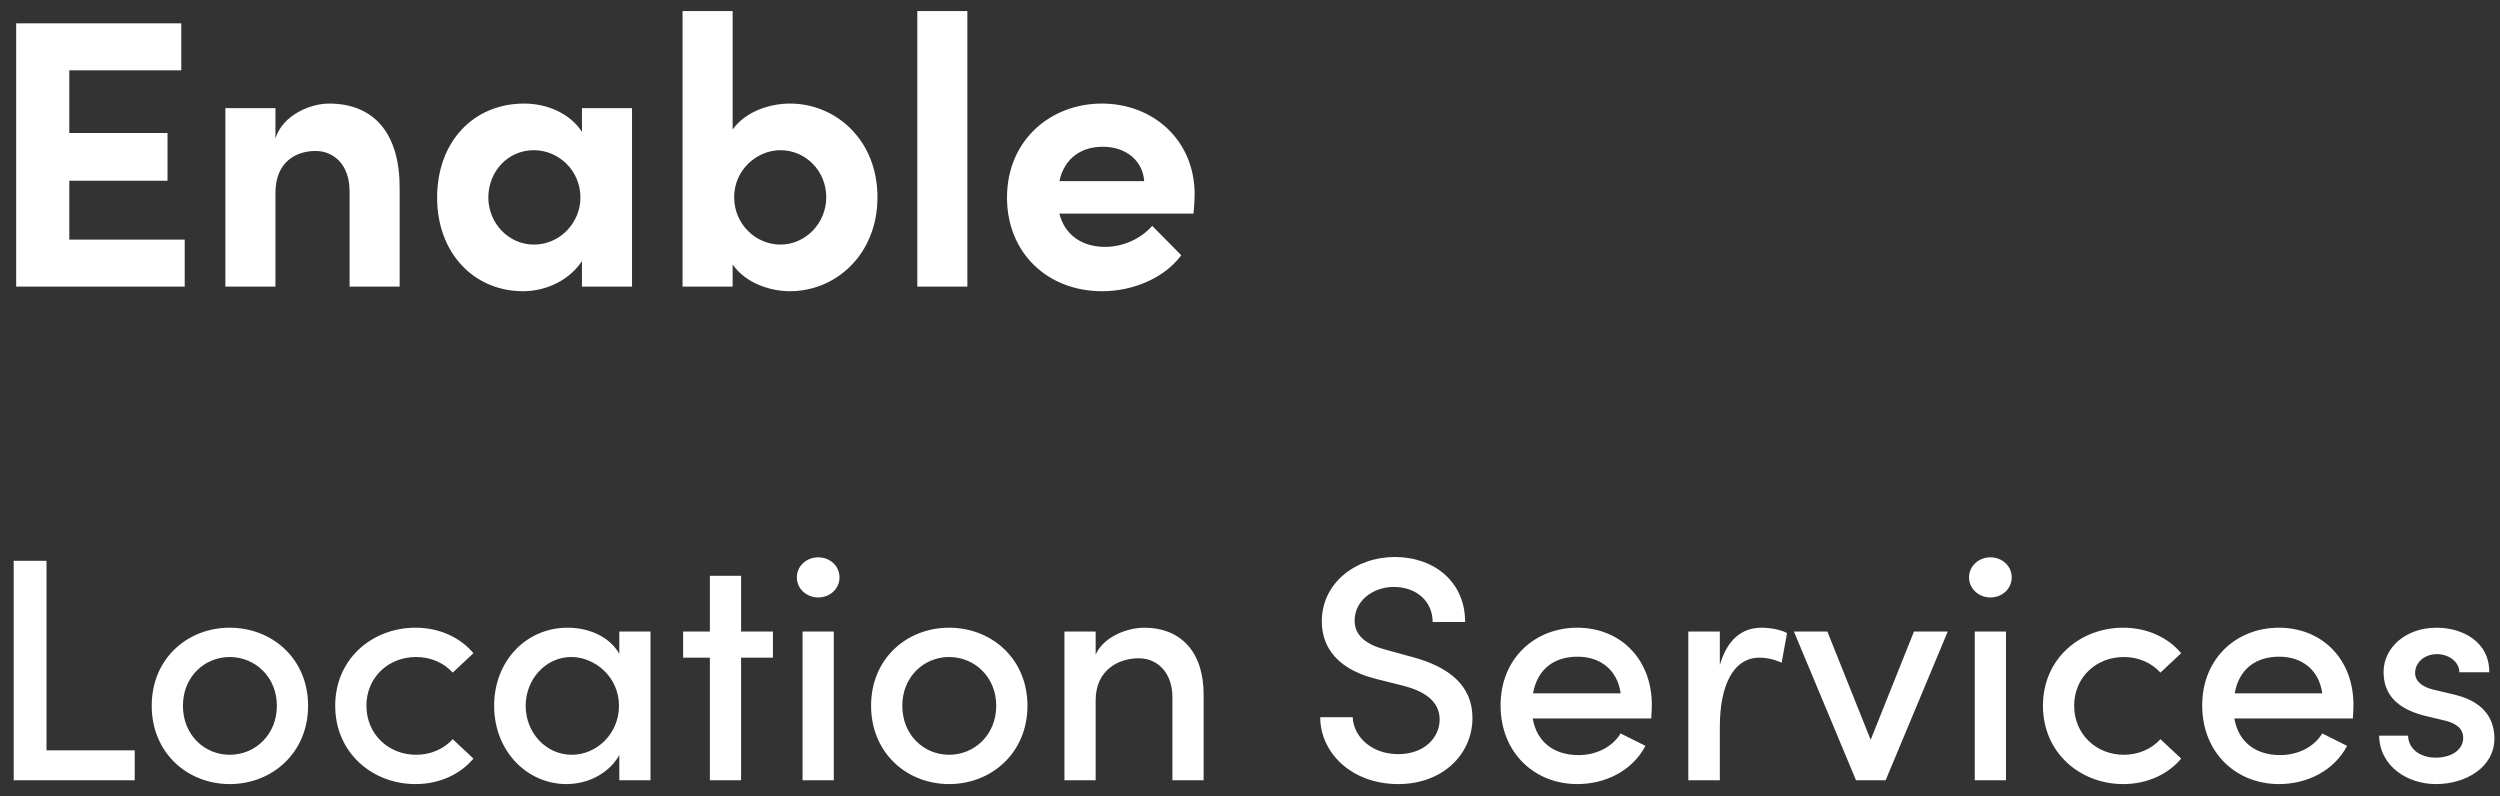 <svg width="157" height="50" viewBox="0 0 157 50" fill="none" xmlns="http://www.w3.org/2000/svg">
<rect x="0" y="0" width="157" height="50" fill="#333333" stroke="none"/>
<path d="M4.352 11.352H10.52V8.352H4.352V4.416H11.384V1.464H1.016V18H11.6V15.048H4.352V11.352ZM20.658 6.504C19.554 6.504 17.778 7.176 17.298 8.688V6.792H14.154V18H17.298V12.12C17.298 10.08 18.69 9.48 19.818 9.48C20.898 9.48 21.954 10.272 21.954 12.024V18H25.098V11.856C25.122 8.496 23.586 6.504 20.658 6.504ZM36.547 8.28C35.803 7.128 34.363 6.504 32.923 6.504C29.707 6.504 27.451 8.928 27.451 12.408C27.451 15.888 29.755 18.288 32.851 18.288C34.363 18.288 35.803 17.544 36.547 16.392V18H39.691V6.792H36.547V8.28ZM33.547 15.36C31.891 15.36 30.667 13.968 30.667 12.408C30.667 10.776 31.891 9.432 33.523 9.432C35.083 9.432 36.451 10.704 36.451 12.408C36.451 14.016 35.131 15.36 33.547 15.36ZM49.609 6.504C48.337 6.504 46.801 7.008 46.009 8.136V0.696H42.865V18H46.009V16.608C46.801 17.76 48.337 18.288 49.609 18.288C52.489 18.288 55.105 15.984 55.105 12.384C55.105 8.784 52.489 6.504 49.609 6.504ZM49.009 15.36C47.473 15.36 46.105 14.088 46.105 12.384C46.105 10.656 47.545 9.432 49.009 9.432C50.593 9.432 51.889 10.728 51.889 12.384C51.889 14.016 50.593 15.36 49.009 15.36ZM60.751 18V0.696H57.607V18H60.751ZM75.024 12.216C75.024 8.784 72.408 6.504 69.192 6.504C66 6.504 63.24 8.784 63.24 12.408C63.24 15.864 65.76 18.288 69.216 18.288C71.184 18.288 73.128 17.448 74.184 16.032L72.36 14.184C71.664 14.976 70.56 15.504 69.408 15.504C67.92 15.504 66.864 14.736 66.528 13.416H74.952C75 12.912 75.024 12.528 75.024 12.216ZM66.528 11.376C66.864 9.864 67.968 9.216 69.264 9.216C70.68 9.216 71.76 10.056 71.856 11.376H66.528ZM2.92 35.22H0.86V49H8.46V47.12H2.92V35.22ZM14.428 49.24C17.088 49.24 19.348 47.28 19.348 44.32C19.348 41.36 17.088 39.42 14.428 39.42C11.768 39.42 9.528 41.36 9.528 44.32C9.528 47.28 11.768 49.24 14.428 49.24ZM14.428 47.4C12.828 47.4 11.488 46.14 11.488 44.32C11.488 42.52 12.828 41.26 14.428 41.26C16.028 41.26 17.388 42.52 17.388 44.32C17.388 46.14 16.028 47.4 14.428 47.4ZM26.091 49.24C27.611 49.24 28.911 48.62 29.731 47.64L28.431 46.42C27.891 47.02 27.071 47.4 26.131 47.4C24.391 47.4 23.011 46.1 23.011 44.32C23.011 42.54 24.391 41.26 26.131 41.26C27.071 41.26 27.891 41.64 28.431 42.24L29.731 41.02C28.911 40.04 27.611 39.42 26.091 39.42C23.391 39.42 21.051 41.36 21.051 44.32C21.051 47.28 23.391 49.24 26.091 49.24ZM38.892 41.06C38.292 40 37.012 39.42 35.652 39.42C33.012 39.42 31.032 41.54 31.032 44.32C31.032 47.2 33.132 49.24 35.572 49.24C37.012 49.24 38.292 48.5 38.892 47.42V49H40.852V39.66H38.892V41.06ZM35.912 47.4C34.272 47.4 33.012 46 33.012 44.32C33.012 42.66 34.272 41.26 35.872 41.26C37.372 41.26 38.872 42.52 38.872 44.32C38.872 46.08 37.472 47.4 35.912 47.4ZM46.54 39.66V36.16H44.58V39.66H42.9V41.3H44.58V49H46.54V41.3H48.54V39.66H46.54ZM51.381 37.52C52.121 37.52 52.721 36.98 52.721 36.26C52.721 35.54 52.121 35 51.381 35C50.661 35 50.041 35.54 50.041 36.26C50.041 36.98 50.661 37.52 51.381 37.52ZM52.361 49V39.66H50.401V49H52.361ZM59.604 49.24C62.264 49.24 64.524 47.28 64.524 44.32C64.524 41.36 62.264 39.42 59.604 39.42C56.944 39.42 54.704 41.36 54.704 44.32C54.704 47.28 56.944 49.24 59.604 49.24ZM59.604 47.4C58.004 47.4 56.664 46.14 56.664 44.32C56.664 42.52 58.004 41.26 59.604 41.26C61.204 41.26 62.564 42.52 62.564 44.32C62.564 46.14 61.204 47.4 59.604 47.4ZM71.847 39.42C70.847 39.42 69.347 39.94 68.807 41.1V39.66H66.847V49H68.807V43.98C68.807 42.04 70.287 41.34 71.507 41.34C72.707 41.34 73.627 42.26 73.627 43.78V49H75.587V43.66C75.607 41 74.207 39.42 71.847 39.42ZM87.81 49.24C90.59 49.24 92.47 47.38 92.47 45.08C92.47 43.06 91.01 41.88 88.69 41.26L86.95 40.78C85.21 40.32 85.07 39.42 85.07 38.98C85.07 37.72 86.23 36.86 87.53 36.86C88.95 36.86 89.97 37.76 89.97 39.06H92.01C92.01 36.54 90.07 34.98 87.59 34.98C85.15 34.98 83.01 36.6 83.01 39.02C83.01 40.16 83.49 41.9 86.43 42.64L88.19 43.08C89.31 43.38 90.41 43.96 90.41 45.18C90.41 46.32 89.45 47.36 87.81 47.36C86.09 47.36 84.99 46.22 84.95 45.04H82.91C82.91 47.26 84.87 49.24 87.81 49.24ZM103.735 44.28C103.735 41.34 101.715 39.42 99.055 39.42C96.395 39.42 94.236 41.34 94.236 44.3C94.236 47.26 96.356 49.24 99.055 49.24C100.835 49.24 102.515 48.4 103.335 46.84L101.775 46.06C101.255 46.92 100.235 47.42 99.135 47.42C97.635 47.42 96.516 46.64 96.255 45.12H103.695C103.715 44.82 103.735 44.54 103.735 44.28ZM96.275 43.54C96.555 41.98 97.635 41.24 99.076 41.24C100.515 41.24 101.575 42.08 101.775 43.54H96.275ZM110.626 39.42C109.426 39.42 108.486 40.12 108.006 41.76V39.66H106.026V49H108.006V45.64C108.006 43.12 108.806 41.3 110.506 41.3C110.886 41.3 111.366 41.38 111.886 41.62L112.226 39.76C111.926 39.58 111.266 39.42 110.626 39.42ZM117.478 46.46L114.758 39.66H112.658L116.558 49H118.418L122.318 39.66H120.198L117.478 46.46ZM124.995 37.52C125.735 37.52 126.335 36.98 126.335 36.26C126.335 35.54 125.735 35 124.995 35C124.275 35 123.655 35.54 123.655 36.26C123.655 36.98 124.275 37.52 124.995 37.52ZM125.975 49V39.66H124.015V49H125.975ZM133.337 49.24C134.857 49.24 136.157 48.62 136.977 47.64L135.677 46.42C135.137 47.02 134.317 47.4 133.377 47.4C131.637 47.4 130.257 46.1 130.257 44.32C130.257 42.54 131.637 41.26 133.377 41.26C134.317 41.26 135.137 41.64 135.677 42.24L136.977 41.02C136.157 40.04 134.857 39.42 133.337 39.42C130.637 39.42 128.297 41.36 128.297 44.32C128.297 47.28 130.637 49.24 133.337 49.24ZM147.798 44.28C147.798 41.34 145.778 39.42 143.118 39.42C140.458 39.42 138.298 41.34 138.298 44.3C138.298 47.26 140.418 49.24 143.118 49.24C144.898 49.24 146.578 48.4 147.398 46.84L145.838 46.06C145.318 46.92 144.298 47.42 143.198 47.42C141.698 47.42 140.578 46.64 140.318 45.12H147.758C147.778 44.82 147.798 44.54 147.798 44.28ZM140.338 43.54C140.618 41.98 141.698 41.24 143.138 41.24C144.578 41.24 145.638 42.08 145.838 43.54H140.338ZM152.969 49.24C154.889 49.24 156.649 48.16 156.649 46.38C156.649 45.38 156.209 44.14 154.209 43.64L152.789 43.3C152.209 43.16 151.669 42.84 151.669 42.26C151.669 41.62 152.229 41.08 153.049 41.08C153.749 41.08 154.449 41.54 154.449 42.22H156.329C156.329 40.26 154.609 39.42 153.009 39.42C151.069 39.42 149.689 40.68 149.689 42.2C149.689 43.58 150.489 44.48 152.229 44.94L153.489 45.24C154.189 45.4 154.689 45.72 154.689 46.34C154.689 47.04 154.029 47.58 152.949 47.58C151.889 47.58 151.229 46.94 151.229 46.2H149.409C149.449 48.16 151.229 49.24 152.969 49.24Z" fill="white"/>
</svg>
